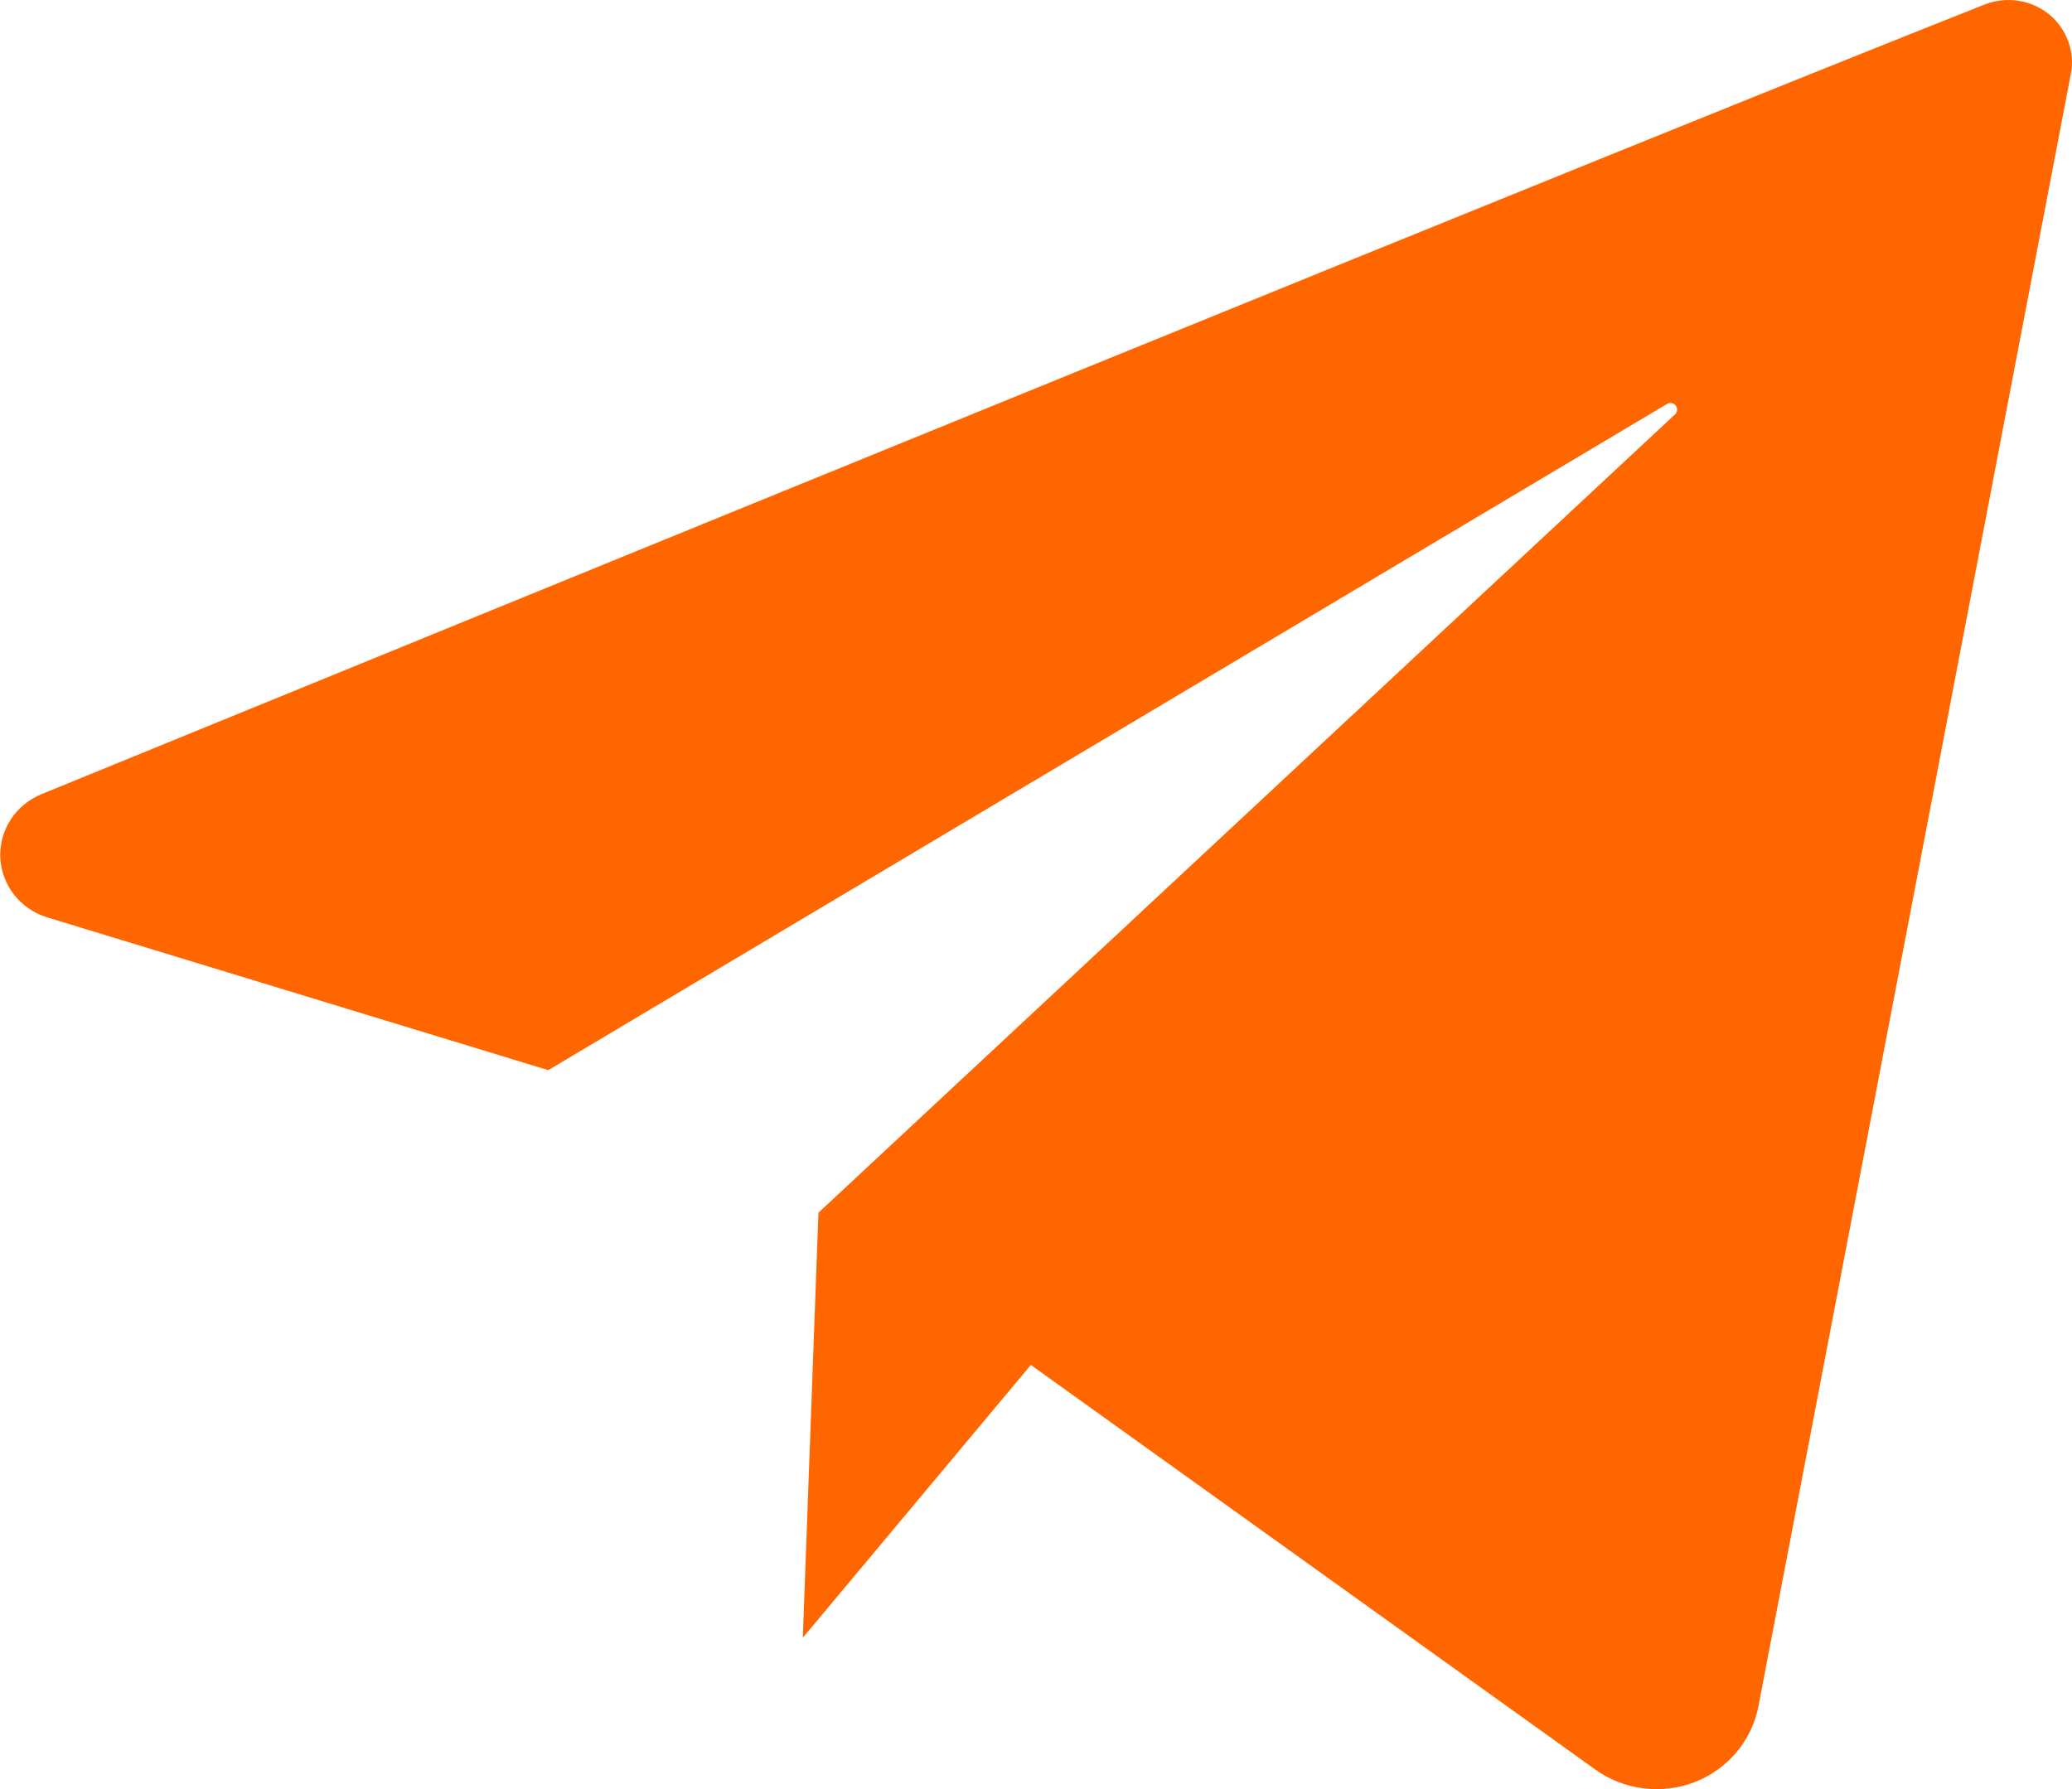 <svg width="22" height="19" viewBox="0 0 22 19" fill="none" xmlns="http://www.w3.org/2000/svg">
<g clip-path="url(#clip0_1_46)">
<path d="M8.69 12.879L8.524 17.393L10.997 14.434L8.69 12.879Z" fill="#FF6600"/>
<path d="M21.077 0.046C17.291 1.543 5.064 6.544 0.438 8.435C0.304 8.491 0.19 8.585 0.113 8.705C0.035 8.825 -0.003 8.966 0.003 9.108C0.01 9.251 0.061 9.388 0.149 9.501C0.237 9.614 0.359 9.698 0.497 9.741L5.821 11.365L17.705 4.287C17.72 4.28 17.737 4.278 17.753 4.282C17.77 4.286 17.784 4.296 17.794 4.309C17.803 4.322 17.808 4.338 17.807 4.354C17.806 4.37 17.8 4.386 17.788 4.398L8.69 12.879L16.936 18.791C17.086 18.899 17.261 18.968 17.446 18.992C17.63 19.016 17.818 18.993 17.991 18.927C18.164 18.86 18.317 18.752 18.436 18.611C18.554 18.471 18.635 18.303 18.67 18.124L21.988 0.783C22.011 0.667 22 0.547 21.959 0.436C21.918 0.325 21.848 0.226 21.755 0.151C21.662 0.076 21.55 0.026 21.43 0.008C21.311 -0.01 21.189 0.003 21.077 0.046Z" fill="#FF6600"/>
</g>
<defs>
<clipPath id="clip0_1_46">
<rect width="22" height="19" fill="white"/>
</clipPath>
</defs>
</svg>
